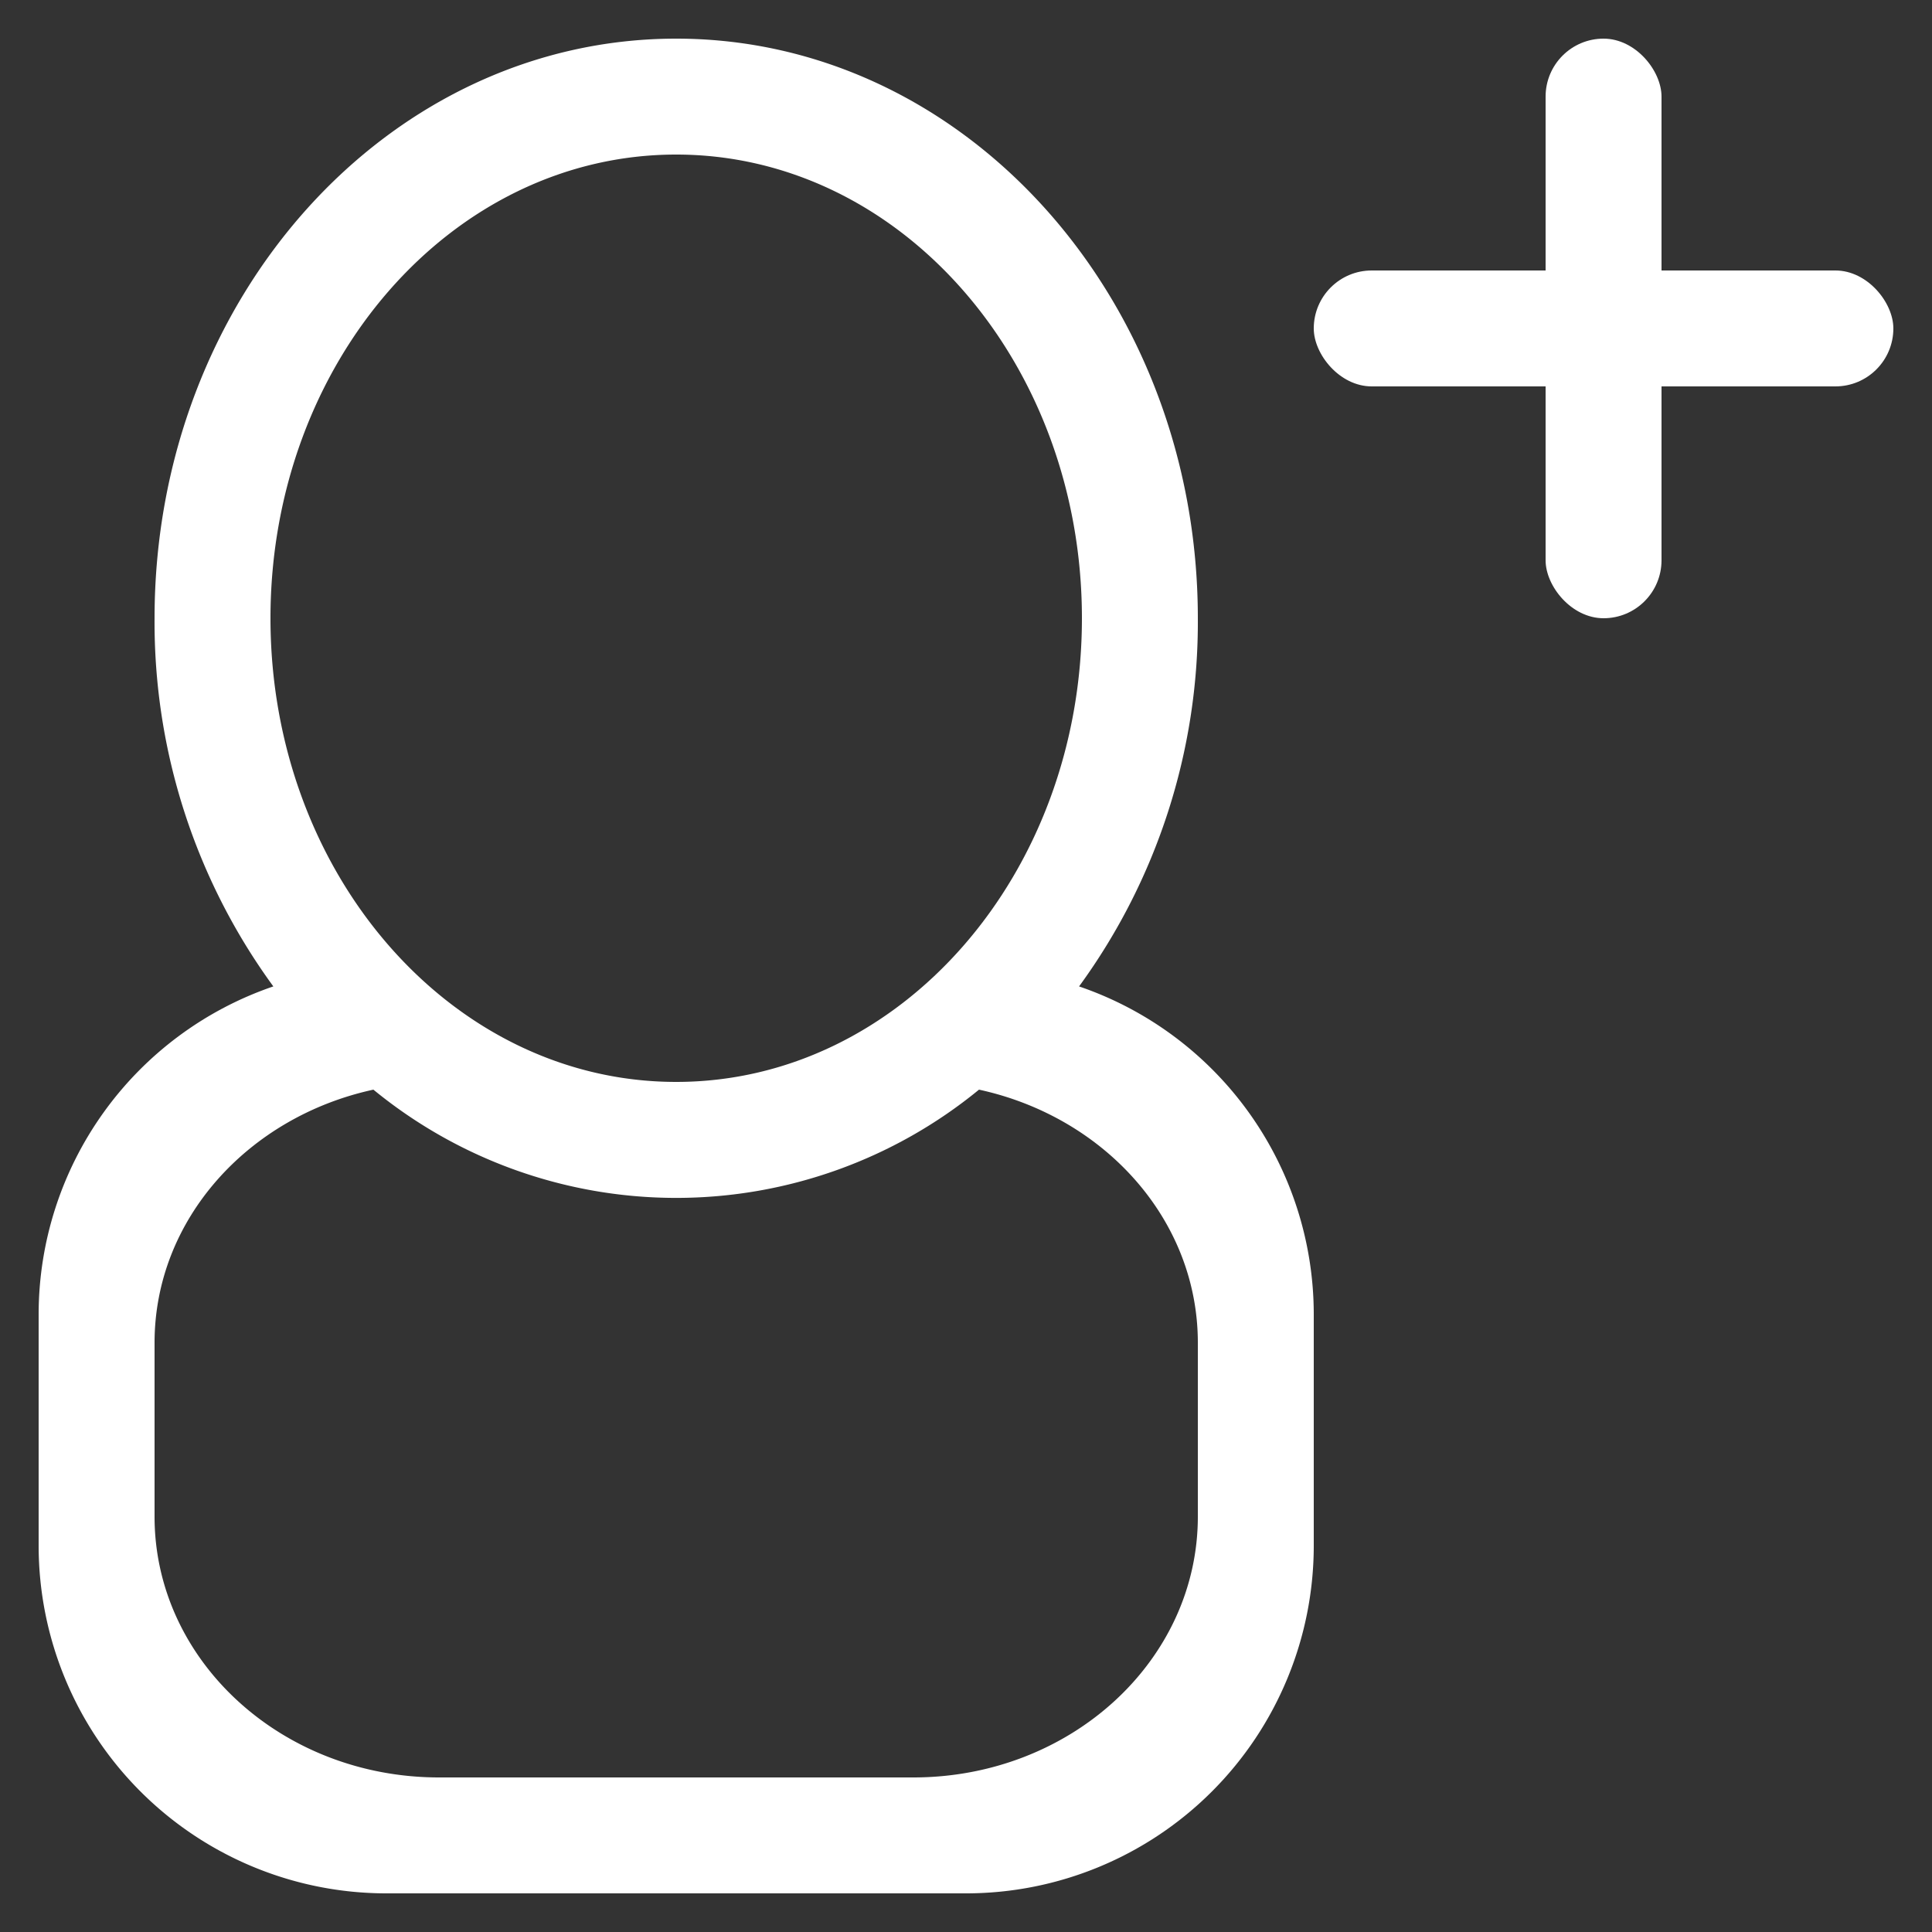 <svg xmlns="http://www.w3.org/2000/svg" width="100" height="100" viewBox="0 0 100 100">
  <rect x="0" y="0" width="100" height="100" fill="#333333" stroke="none"/>
  <defs>
    <style>
      .cls-1, .cls-2 {
        fill: #fff;
      }

      .cls-1 {
        fill-rule: evenodd;
      }
    </style>
  </defs>
  <path id="_6" data-name="6" class="cls-1" d="M50,98H20A18,18,0,0,1,2,80V68A17.943,17.943,0,0,1,14.148,51.057,31.962,31.962,0,0,1,8,32C8,15.432,20.088,2,35,2S62,15.432,62,32a31.962,31.962,0,0,1-6.148,19.057A17.943,17.943,0,0,1,68,68V80A18,18,0,0,1,50,98Zm6-66C56,18.745,46.6,8,35,8S14,18.745,14,32s9.4,24,21,24S56,45.255,56,32Zm6,37.5c0-6.378-4.84-11.691-11.327-13.1a24.722,24.722,0,0,1-31.346,0C12.84,57.809,8,63.123,8,69.5v9C8,85.956,14.594,92,22.727,92H47.273C55.407,92,62,85.956,62,78.5v-9Z"/>
  <rect class="cls-2" x="80" y="2" width="6" height="30" rx="3" ry="3"/>
  <rect id="Rectangle_1_copy" data-name="Rectangle 1 copy" class="cls-2" x="68" y="14" width="30" height="6" rx="3" ry="3"/>
</svg>
